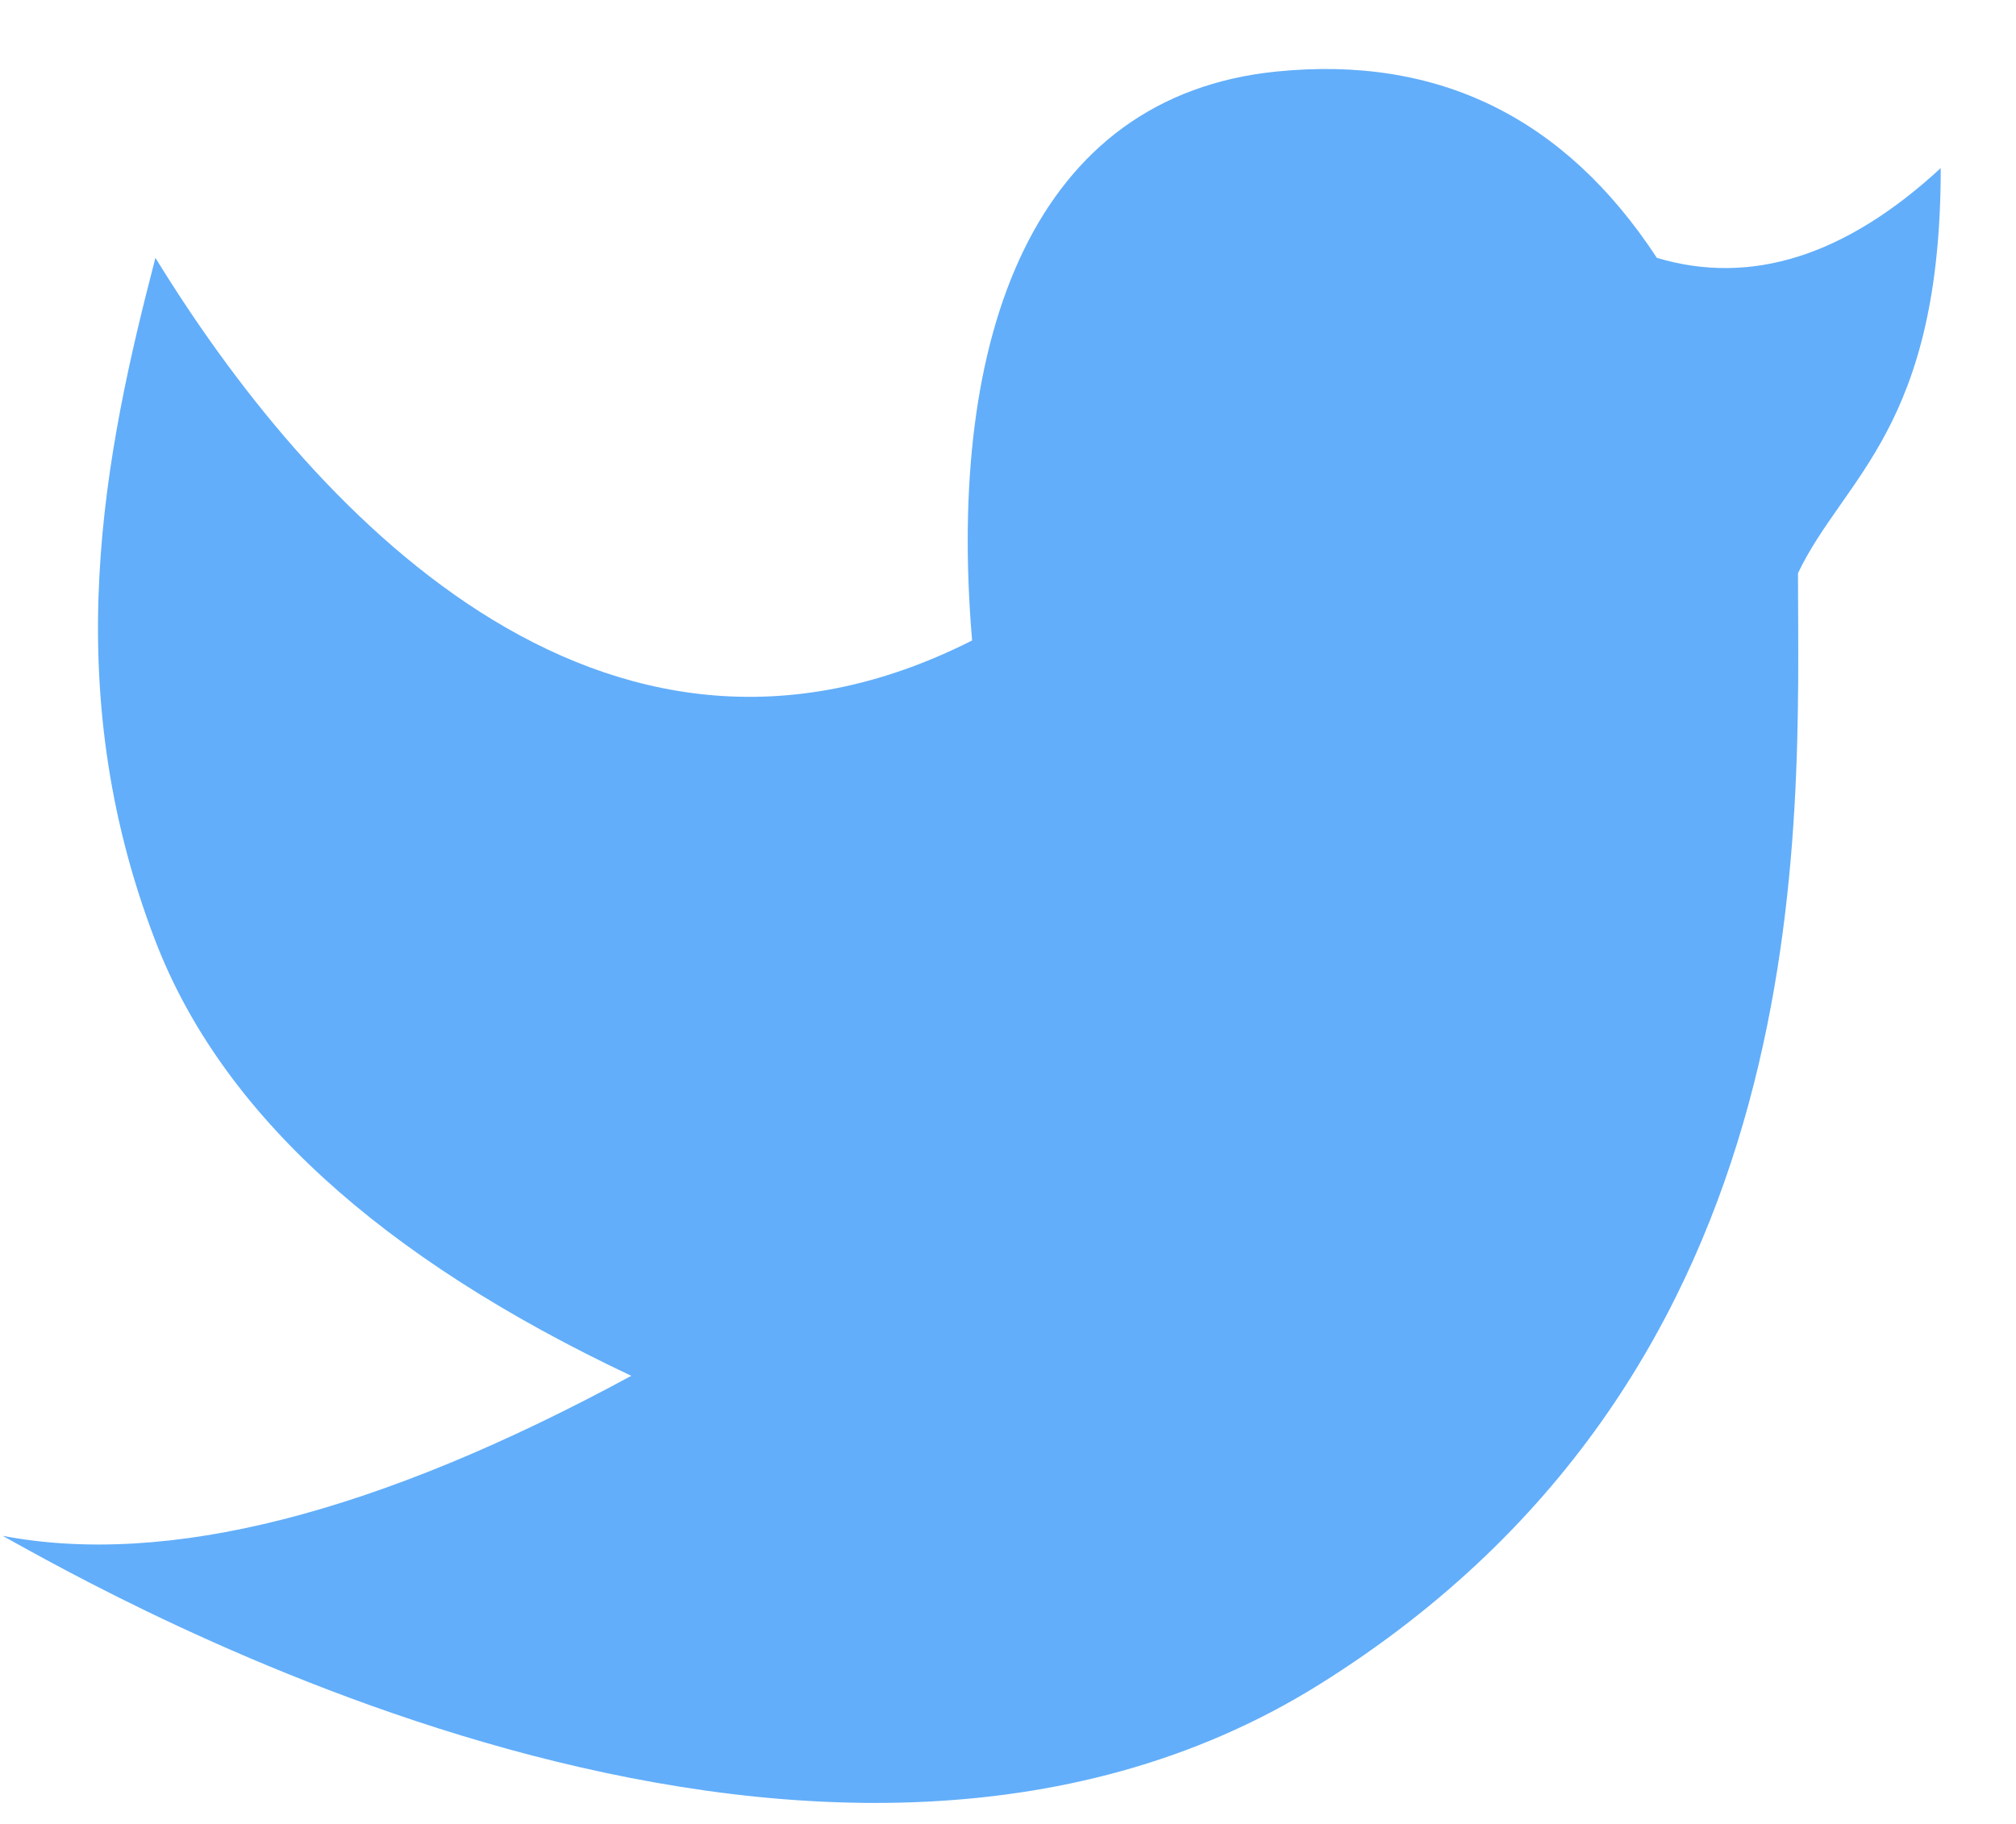 <svg width="21" height="19" viewBox="0 0 21 19" fill="none" xmlns="http://www.w3.org/2000/svg">
  <path
    d="M0.028 15.999C1.053 16.565 8.471 20.841 13.745 17.546C19.02 14.25 18.729 8.572 18.729 5.971C19.206 4.97 20.216 4.461 20.216 1.751C19.224 2.667 18.239 2.979 17.259 2.686C16.3 1.223 14.98 0.576 13.299 0.745C10.777 0.998 9.855 3.472 10.126 6.672C6.239 8.638 3.19 5.247 1.619 2.686C1.094 4.703 0.588 7.124 1.619 9.803C2.306 11.588 3.959 13.098 6.576 14.332C3.924 15.77 1.741 16.325 0.028 15.999Z"
    fill="#51a5fa" fill-opacity="0.9" />
</svg>